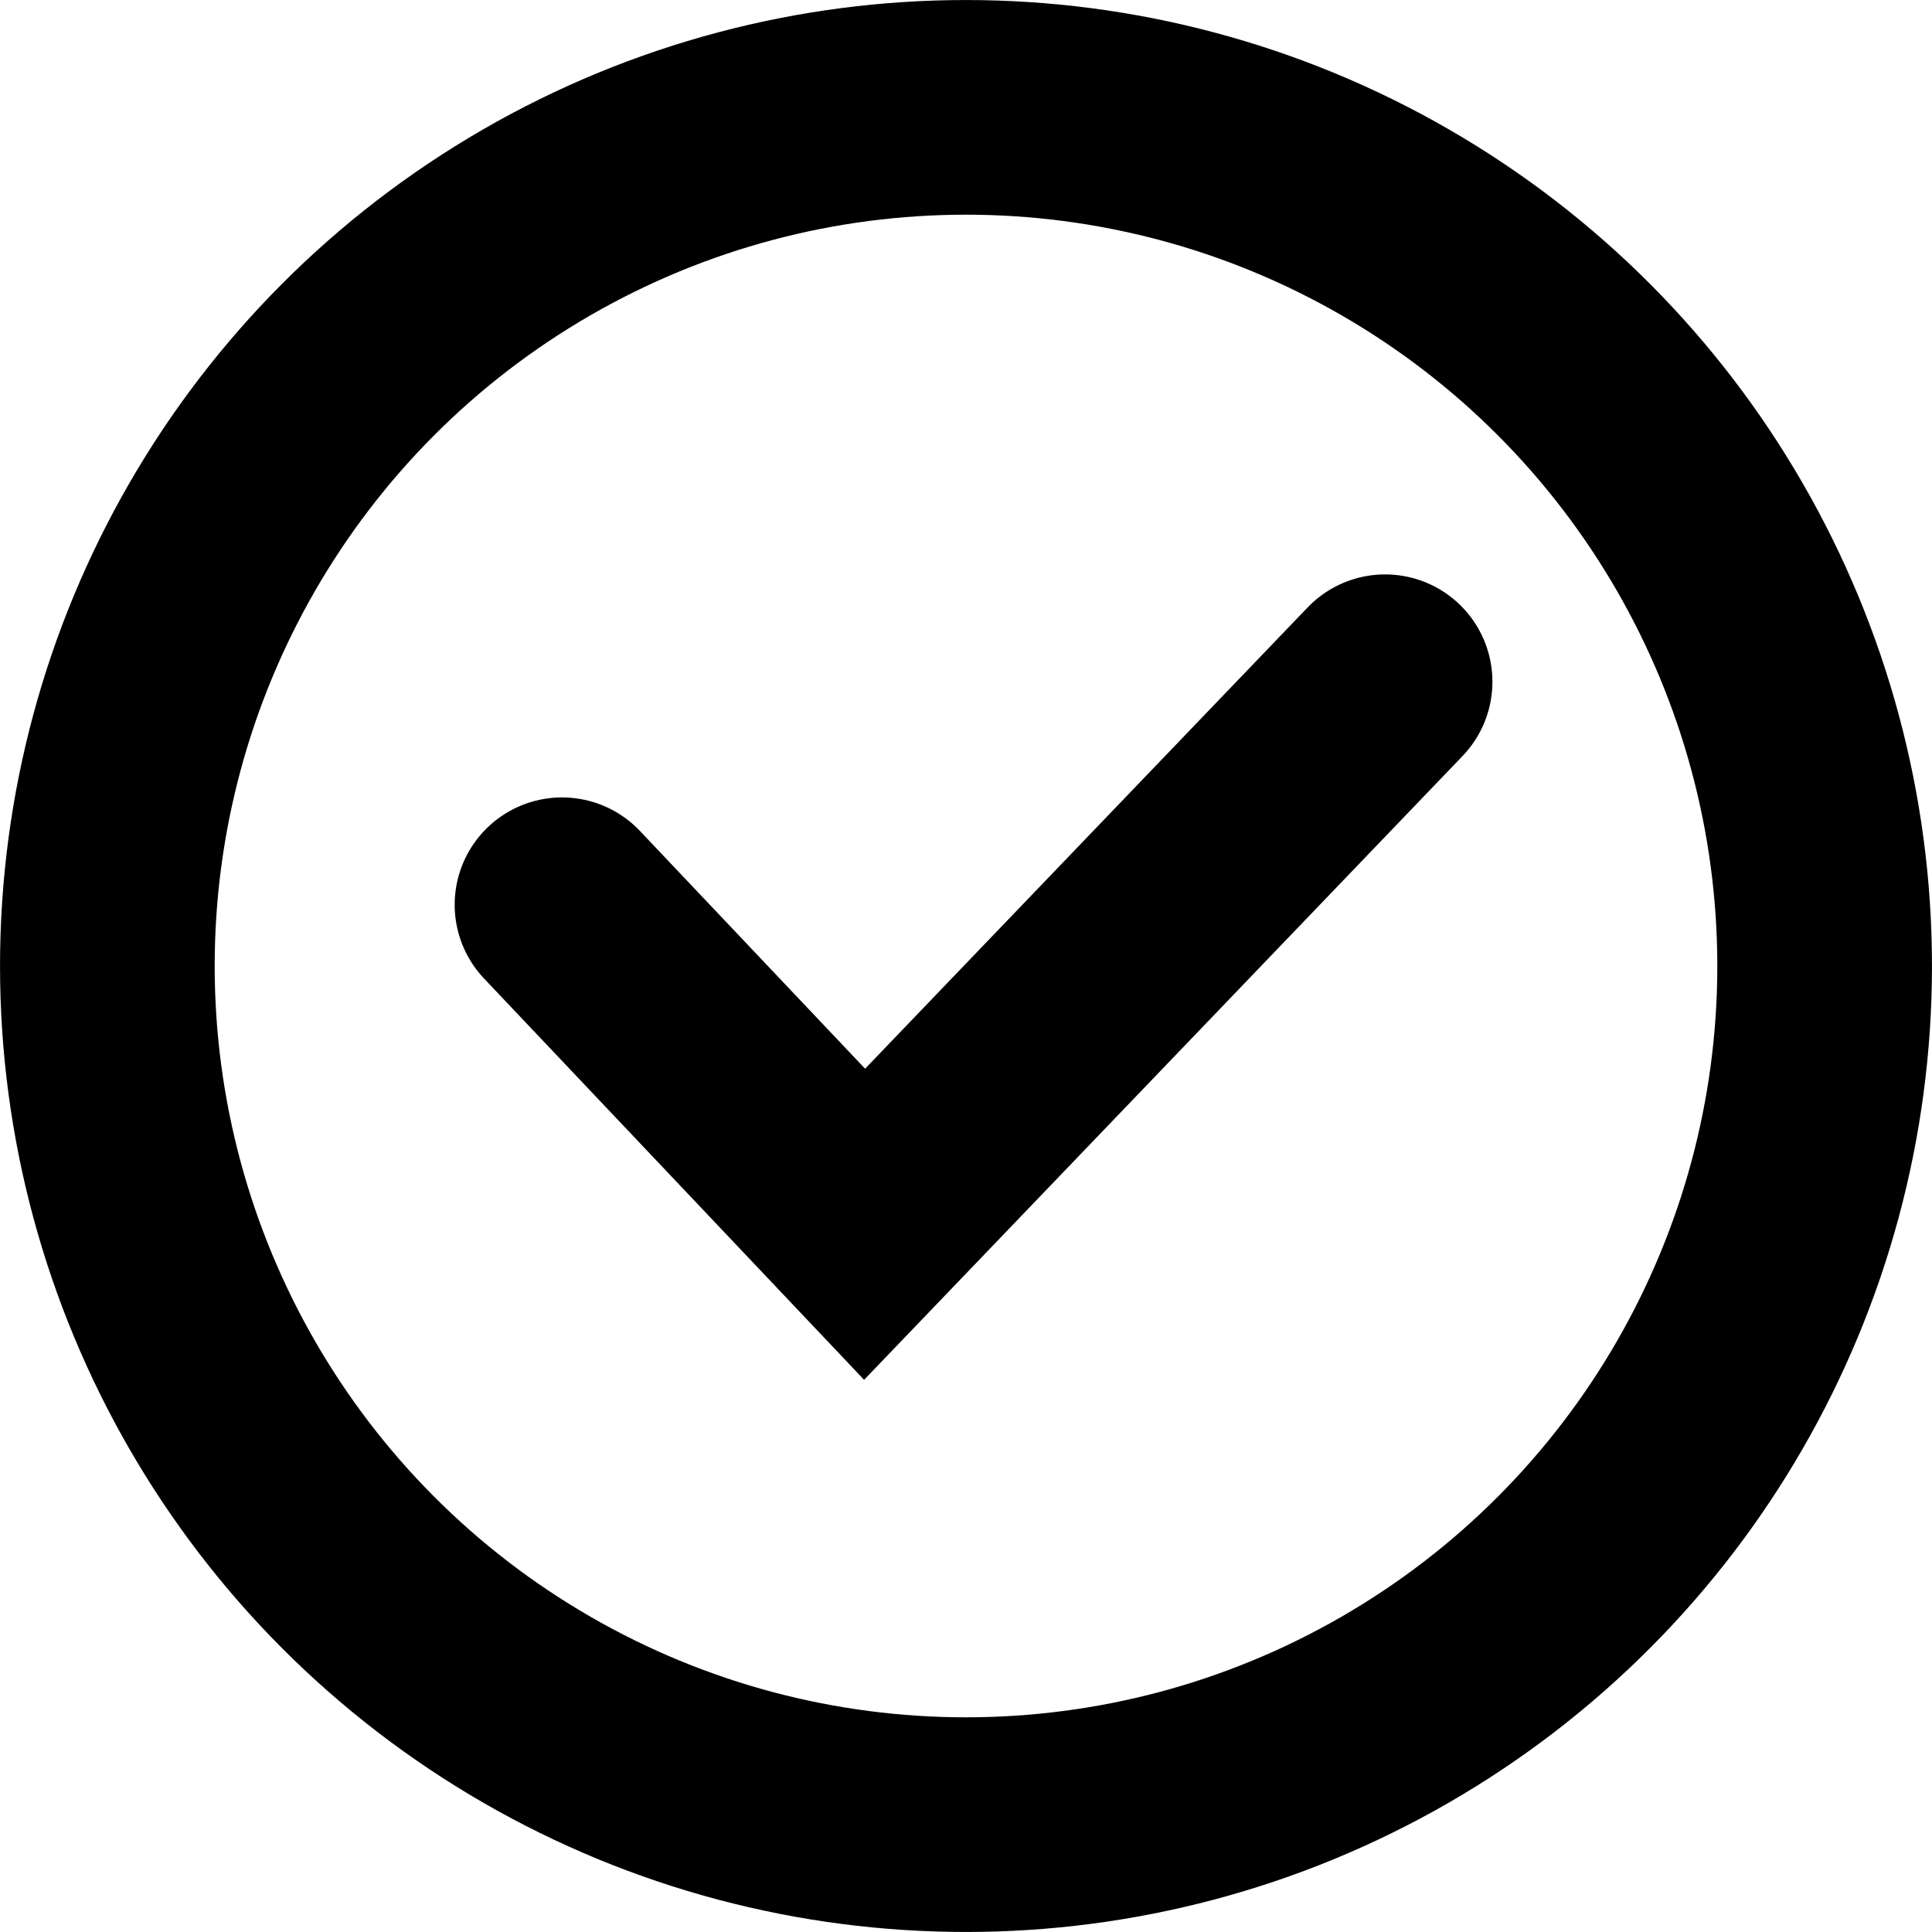 <svg width="100%" height="100%" viewBox="0 0 37 37" fill="none" xmlns="http://www.w3.org/2000/svg">
<circle cx="18.5" cy="18.5" r="16.444" stroke="black" stroke-width="4.111"/>
<path d="M10.763 17.327L16.558 23.446L26.526 13.056" stroke="black" stroke-width="4.111" stroke-linecap="round"/>
</svg>
